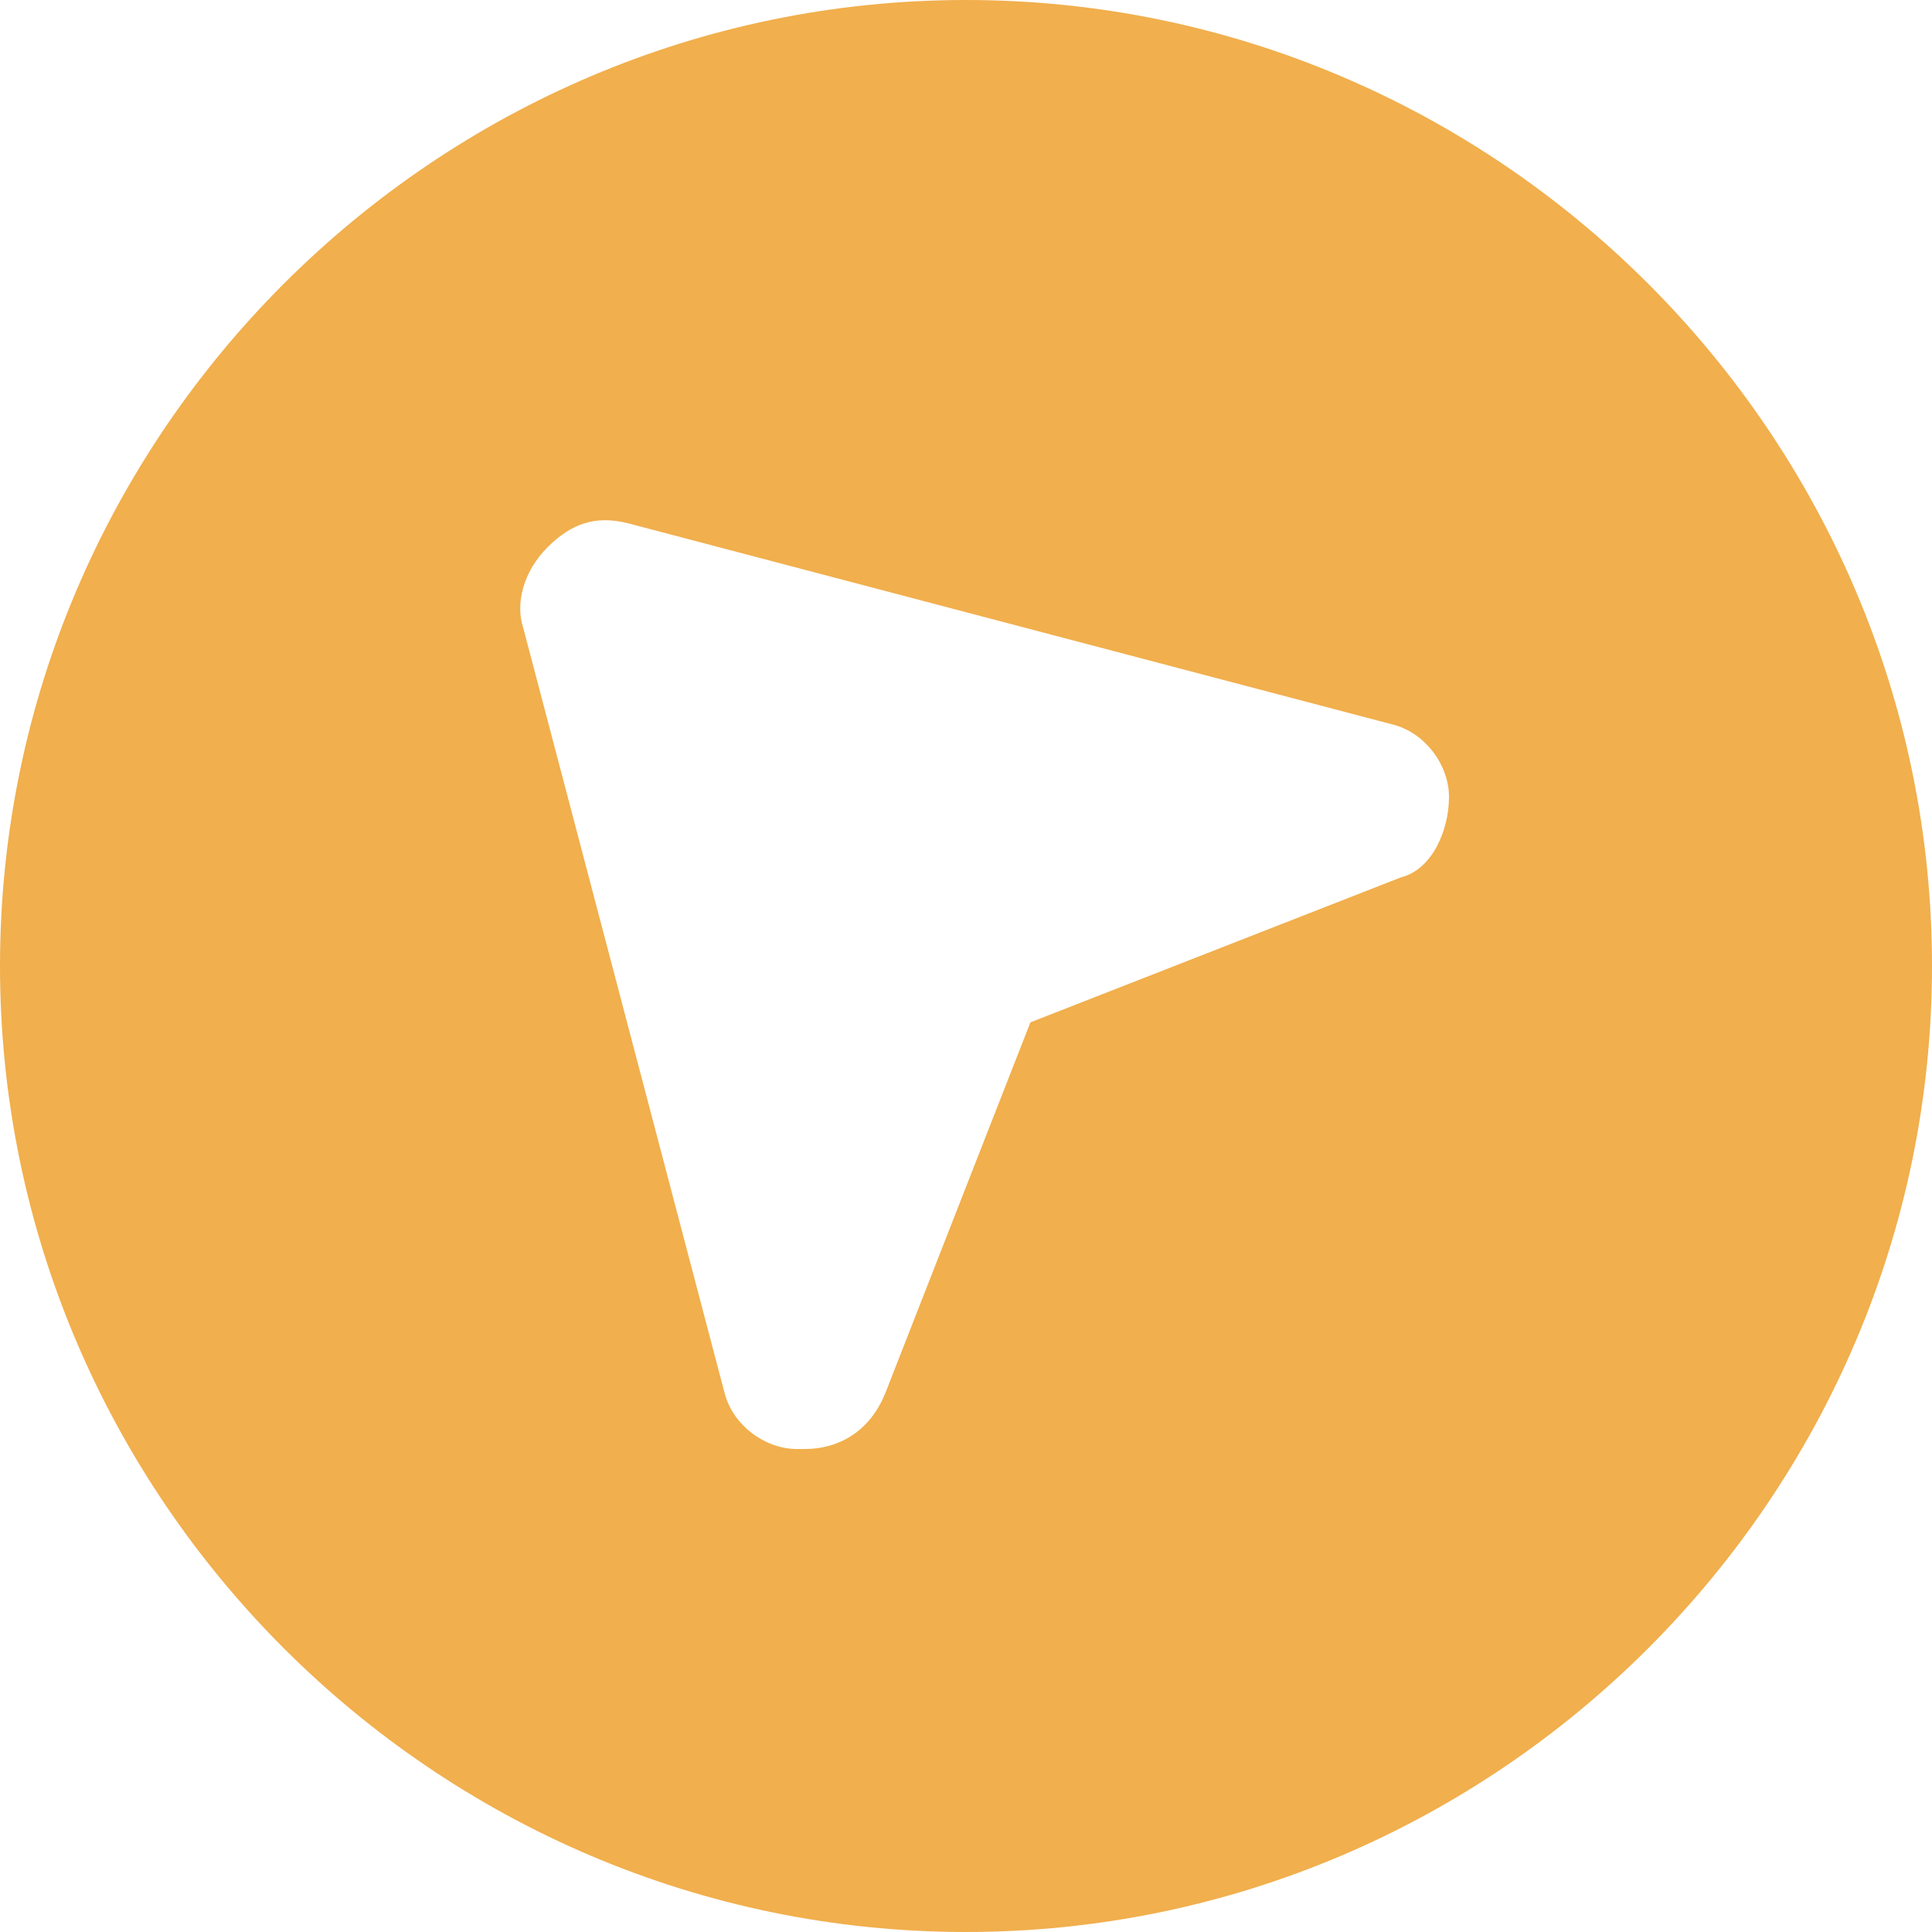 <svg xmlns="http://www.w3.org/2000/svg" height="24" width="24" viewBox="0 0 24 24"><title>compass 3</title><g fill="#fef0d3" class="nc-icon-wrapper"><path fill="#f1af4d" d="M12,0C5.4,0,0,5.4,0,12s5.4,12,12,12s12-5.4,12-12S18.6,0,12,0z M17.4,10.9l-4.6,1.8l-1.8,4.6 C10.8,17.8,10.4,18,10,18c0,0,0,0-0.1,0c-0.4,0-0.8-0.3-0.9-0.7L6.5,7.8c-0.1-0.3,0-0.7,0.3-1c0.3-0.3,0.6-0.4,1-0.3L17.3,9 C17.7,9.1,18,9.5,18,9.9S17.8,10.8,17.4,10.9z"></path></g></svg>